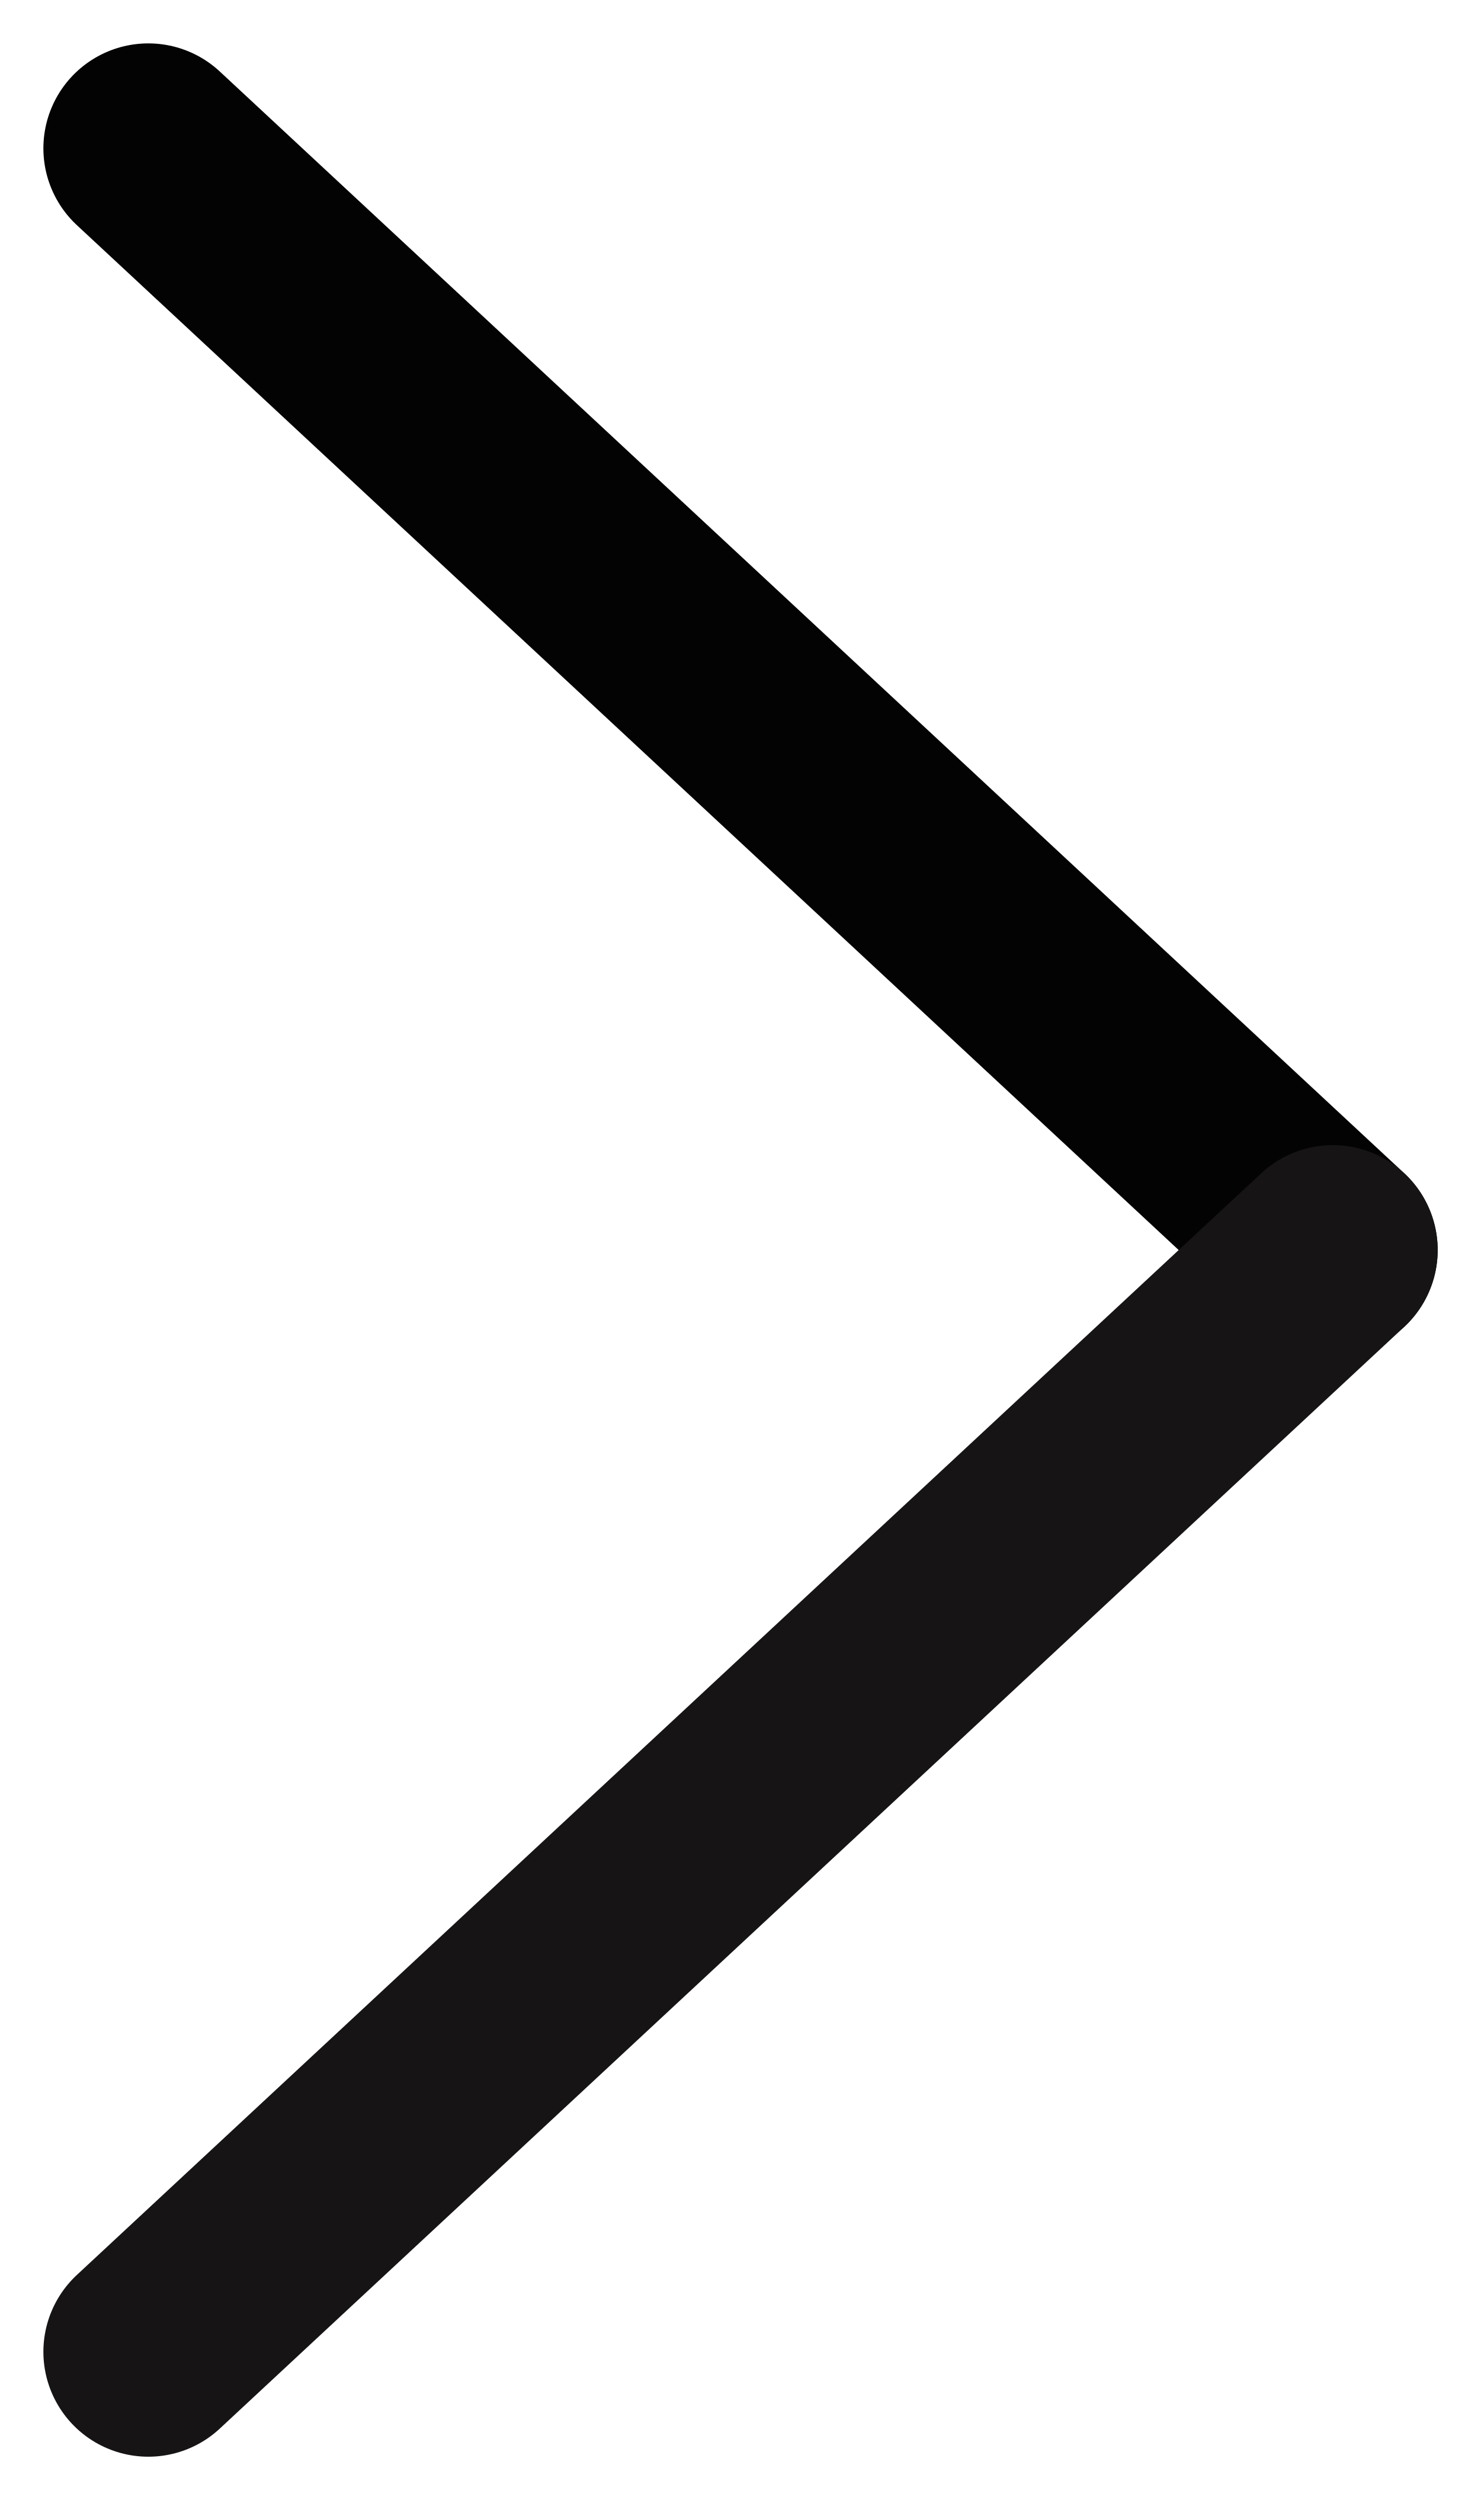 <svg xmlns="http://www.w3.org/2000/svg" width="28.23" height="47.653" viewBox="0 0 28.23 47.653">
  <g id="Group_1" data-name="Group 1" transform="translate(-374.096 -200.673)">
    <line id="Line_1" data-name="Line 1" x2="22.577" y2="21" transform="translate(376.923 203.5)" fill="none" stroke="#030303" stroke-linecap="round" stroke-width="4"/>
    <line id="Line_2" data-name="Line 2" y1="21" x2="22.577" transform="translate(376.923 224.5)" fill="none" stroke="#161414" stroke-linecap="round" stroke-width="4"/>
  </g>
</svg>
